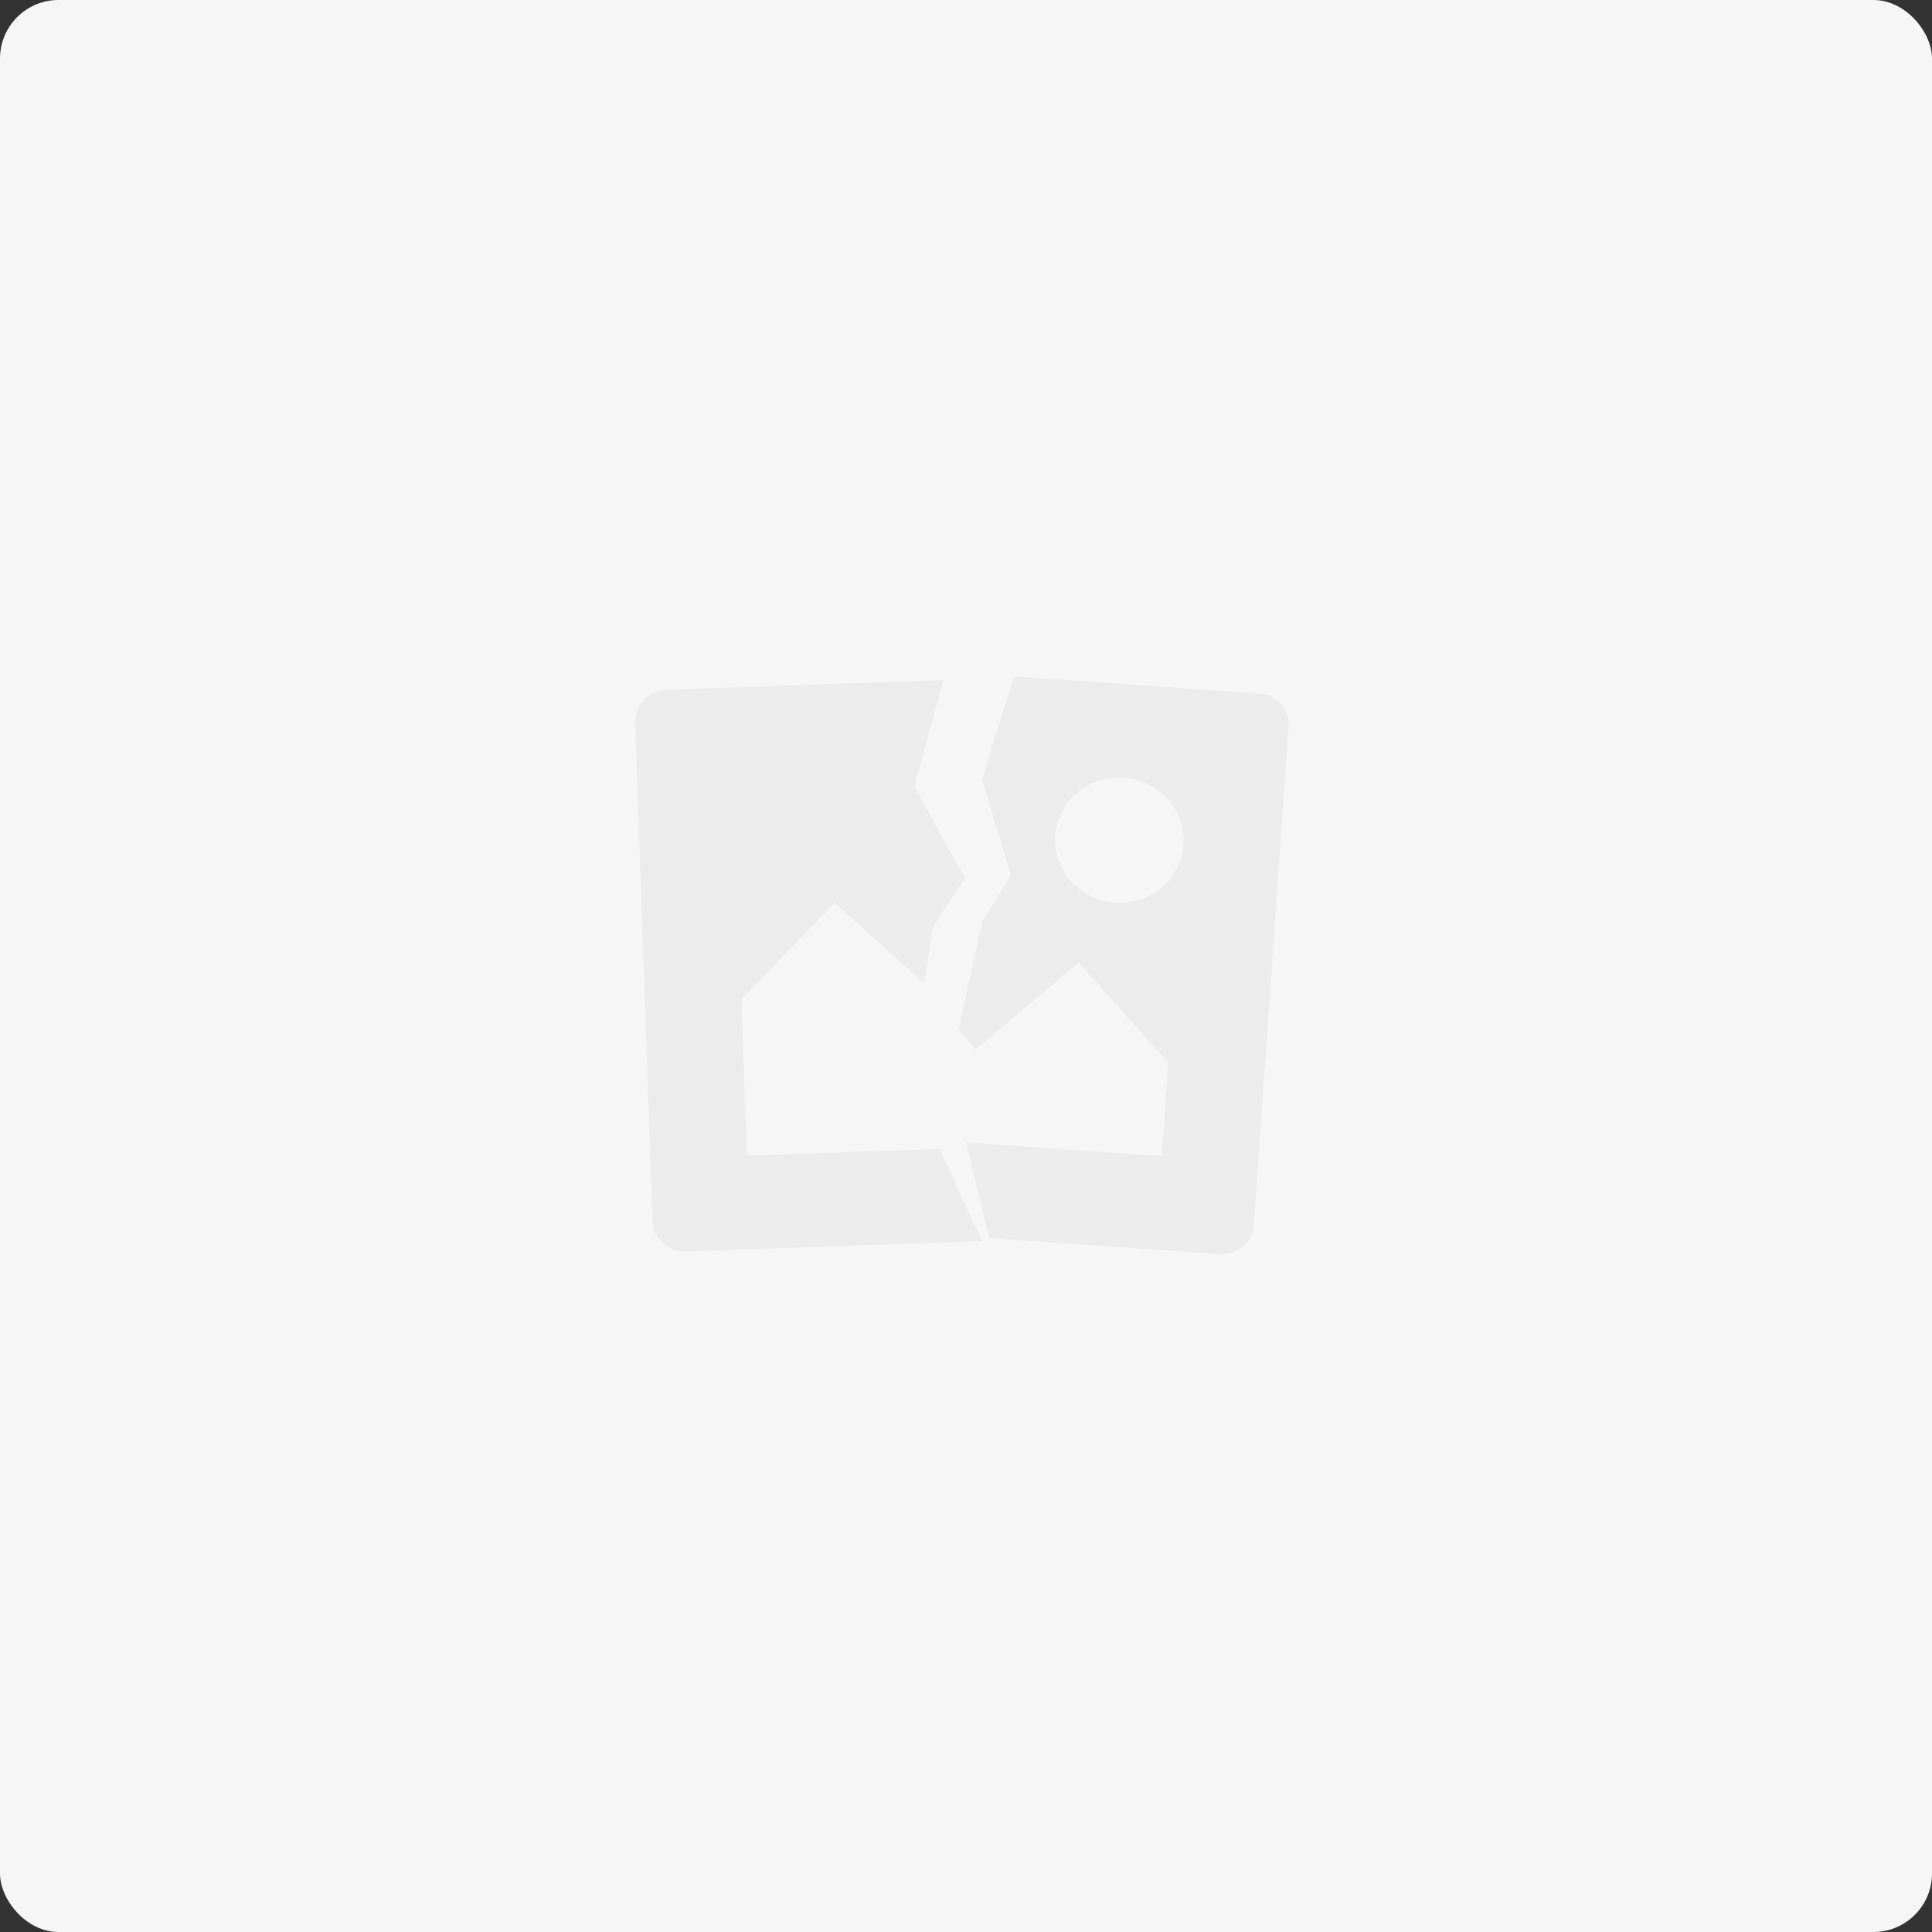 <?xml version="1.0" encoding="UTF-8"?>
<svg width="165px" height="165px" viewBox="0 0 165 165" version="1.1" xmlns="http://www.w3.org/2000/svg" xmlns:xlink="http://www.w3.org/1999/xlink">
    <rect x="0" y="0" width="165" height="165" fill="#333333" stroke="none"/>
    <!-- Generator: Sketch 52.3 (67297) - http://www.bohemiancoding.com/sketch -->
    <title>分组 8</title>
    <desc>Created with Sketch.</desc>
    <defs>
        <rect id="path-1" x="0" y="0" width="165" height="165" rx="5"></rect>
    </defs>
    <g id="Page-1" stroke="none" stroke-width="1" fill="none" fill-rule="evenodd">
        <g id="首页-copy-2" transform="translate(-195, -439)">
            <g id="分组" transform="translate(15, 400)">
                <g id="分组-3" transform="translate(180, 39)">
                    <g id="分组-8">
                        <mask id="mask-2" fill="white">
                            <use xlink:href="#path-1"></use>
                        </mask>
                        <use id="矩形-copy-3" fill="#F6F6F6" fill-rule="nonzero" xlink:href="#path-1"></use>
                        <g id="分组-6" mask="url(#mask-2)">
                            <g transform="translate(82.5, 83) rotate(6) translate(-82.5, -83) translate(50, 55)" id="图片">
                                <g transform="translate(20.5, 28.721) rotate(-3) translate(-20.5, -28.721) translate(2, 2.721)">
                                    <path d="M29.421,1.965 L26.628,10.965 L30.663,18.932 L27.816,22.965 L26.845,27.771 L19.483,20.632 L11.233,28.633 L11.233,41.965 L27.699,41.965 L31.043,49.965 L5.733,49.965 C4.214,49.965 2.983,48.772 2.983,47.3 L2.983,4.632 C2.983,3.159 4.214,1.965 5.733,1.965 L29.421,1.965 Z" id="合并形状" fill="#ECECEC" fill-rule="nonzero" transform="translate(18.733, 25.965) rotate(-5) translate(-18.733, -25.965) "></path>
                                </g>
                                <g transform="translate(44.931, 25.977) rotate(-356) translate(-44.931, -25.977) translate(28.931, 0.477)">
                                    <path d="M5.84,1.588 L26.798,1.588 L26.798,1.588 C28.317,1.588 29.548,2.782 29.548,4.255 L29.548,46.923 C29.548,48.395 28.317,49.588 26.798,49.588 L7.057,49.588 L4.547,41.588 L21.298,41.588 L21.298,33.589 L13.048,25.587 L4.799,33.589 L3.202,32.041 L4.635,22.588 L6.772,18.555 L3.744,10.588 L5.84,1.588 Z M15.798,20.255 C18.836,20.255 21.298,17.868 21.298,14.922 C21.298,11.975 18.836,9.589 15.798,9.589 C12.761,9.589 10.299,11.975 10.299,14.922 C10.299,17.868 12.761,20.255 15.798,20.255 Z" id="合并形状" fill="#ECECEC" fill-rule="nonzero" transform="translate(16.375, 25.588) rotate(-6) translate(-16.375, -25.588) "></path>
                                </g>
                            </g>
                        </g>
                    </g>
                </g>
            </g>
        </g>
    </g>
</svg>
